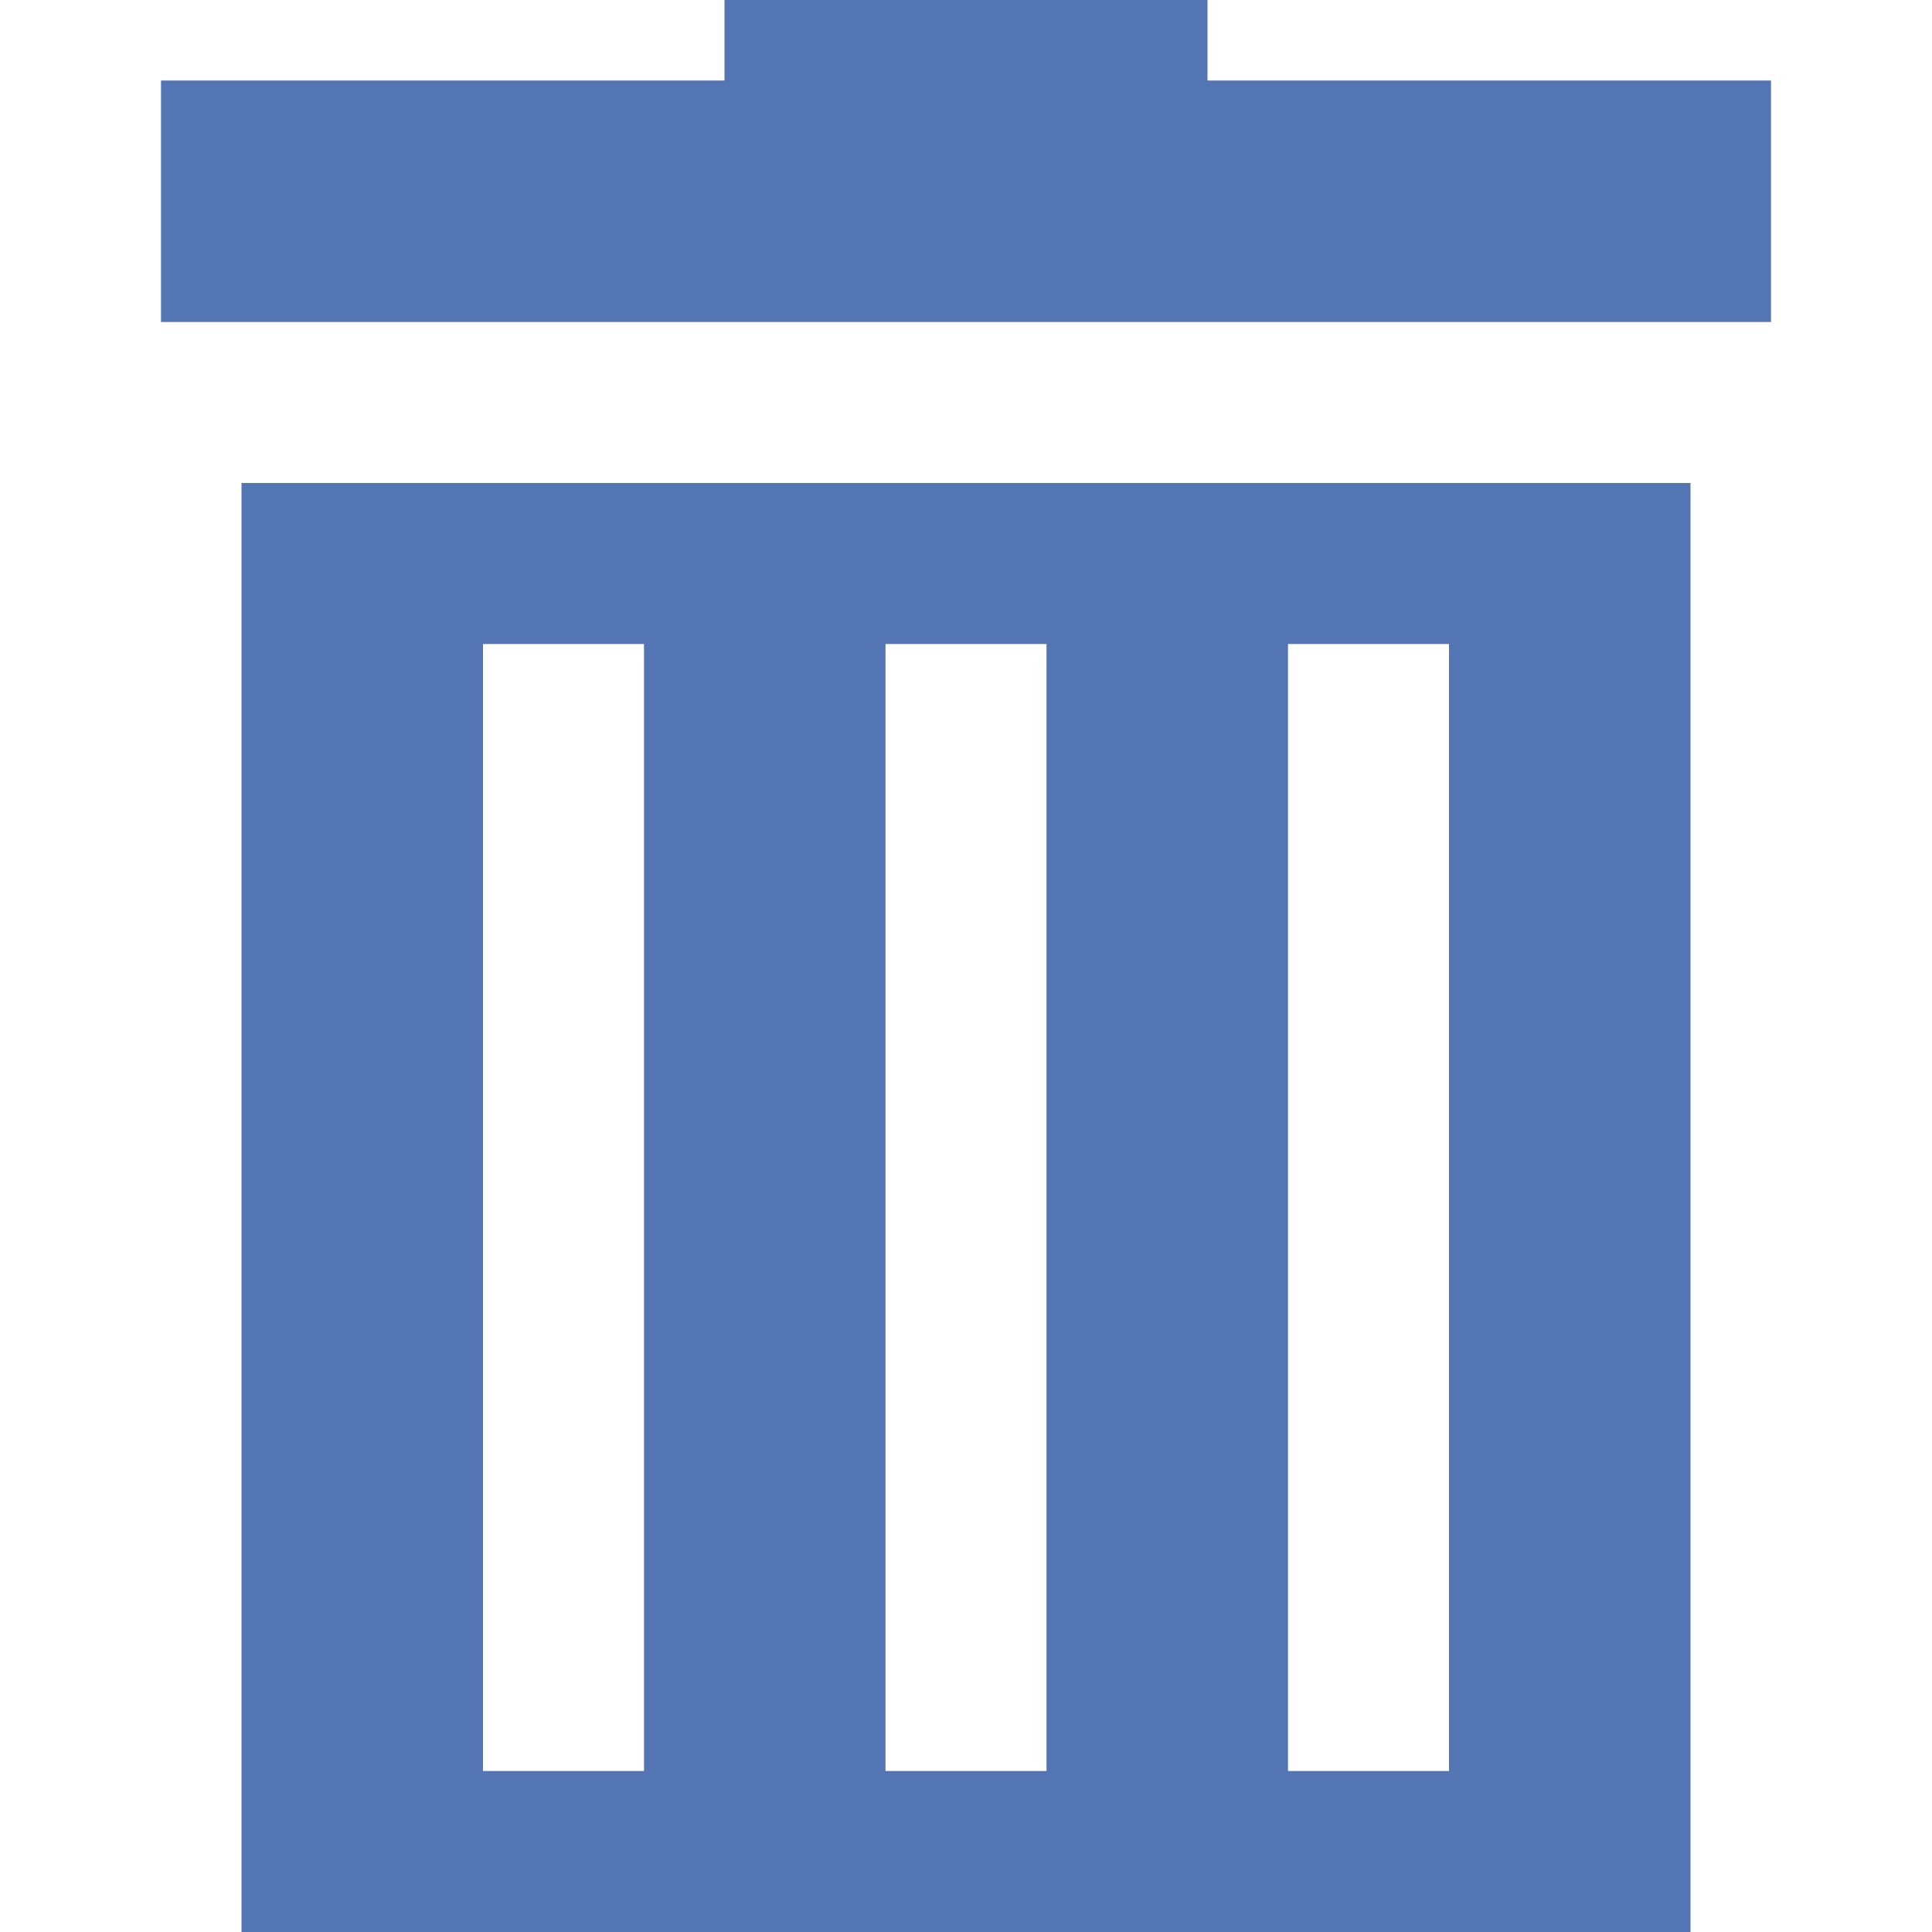 <svg xmlns="http://www.w3.org/2000/svg" width="24" height="24" viewBox="0 0 24 24"><path d="M3 6v18h18V6H3zm3 2h2v14H6V8zm5 0h2v14h-2V8zm5 0h2v14h-2V8zM9 0v1H2v3h20V1h-7V0z" fill="#486caf" fill-opacity=".941"/></svg>